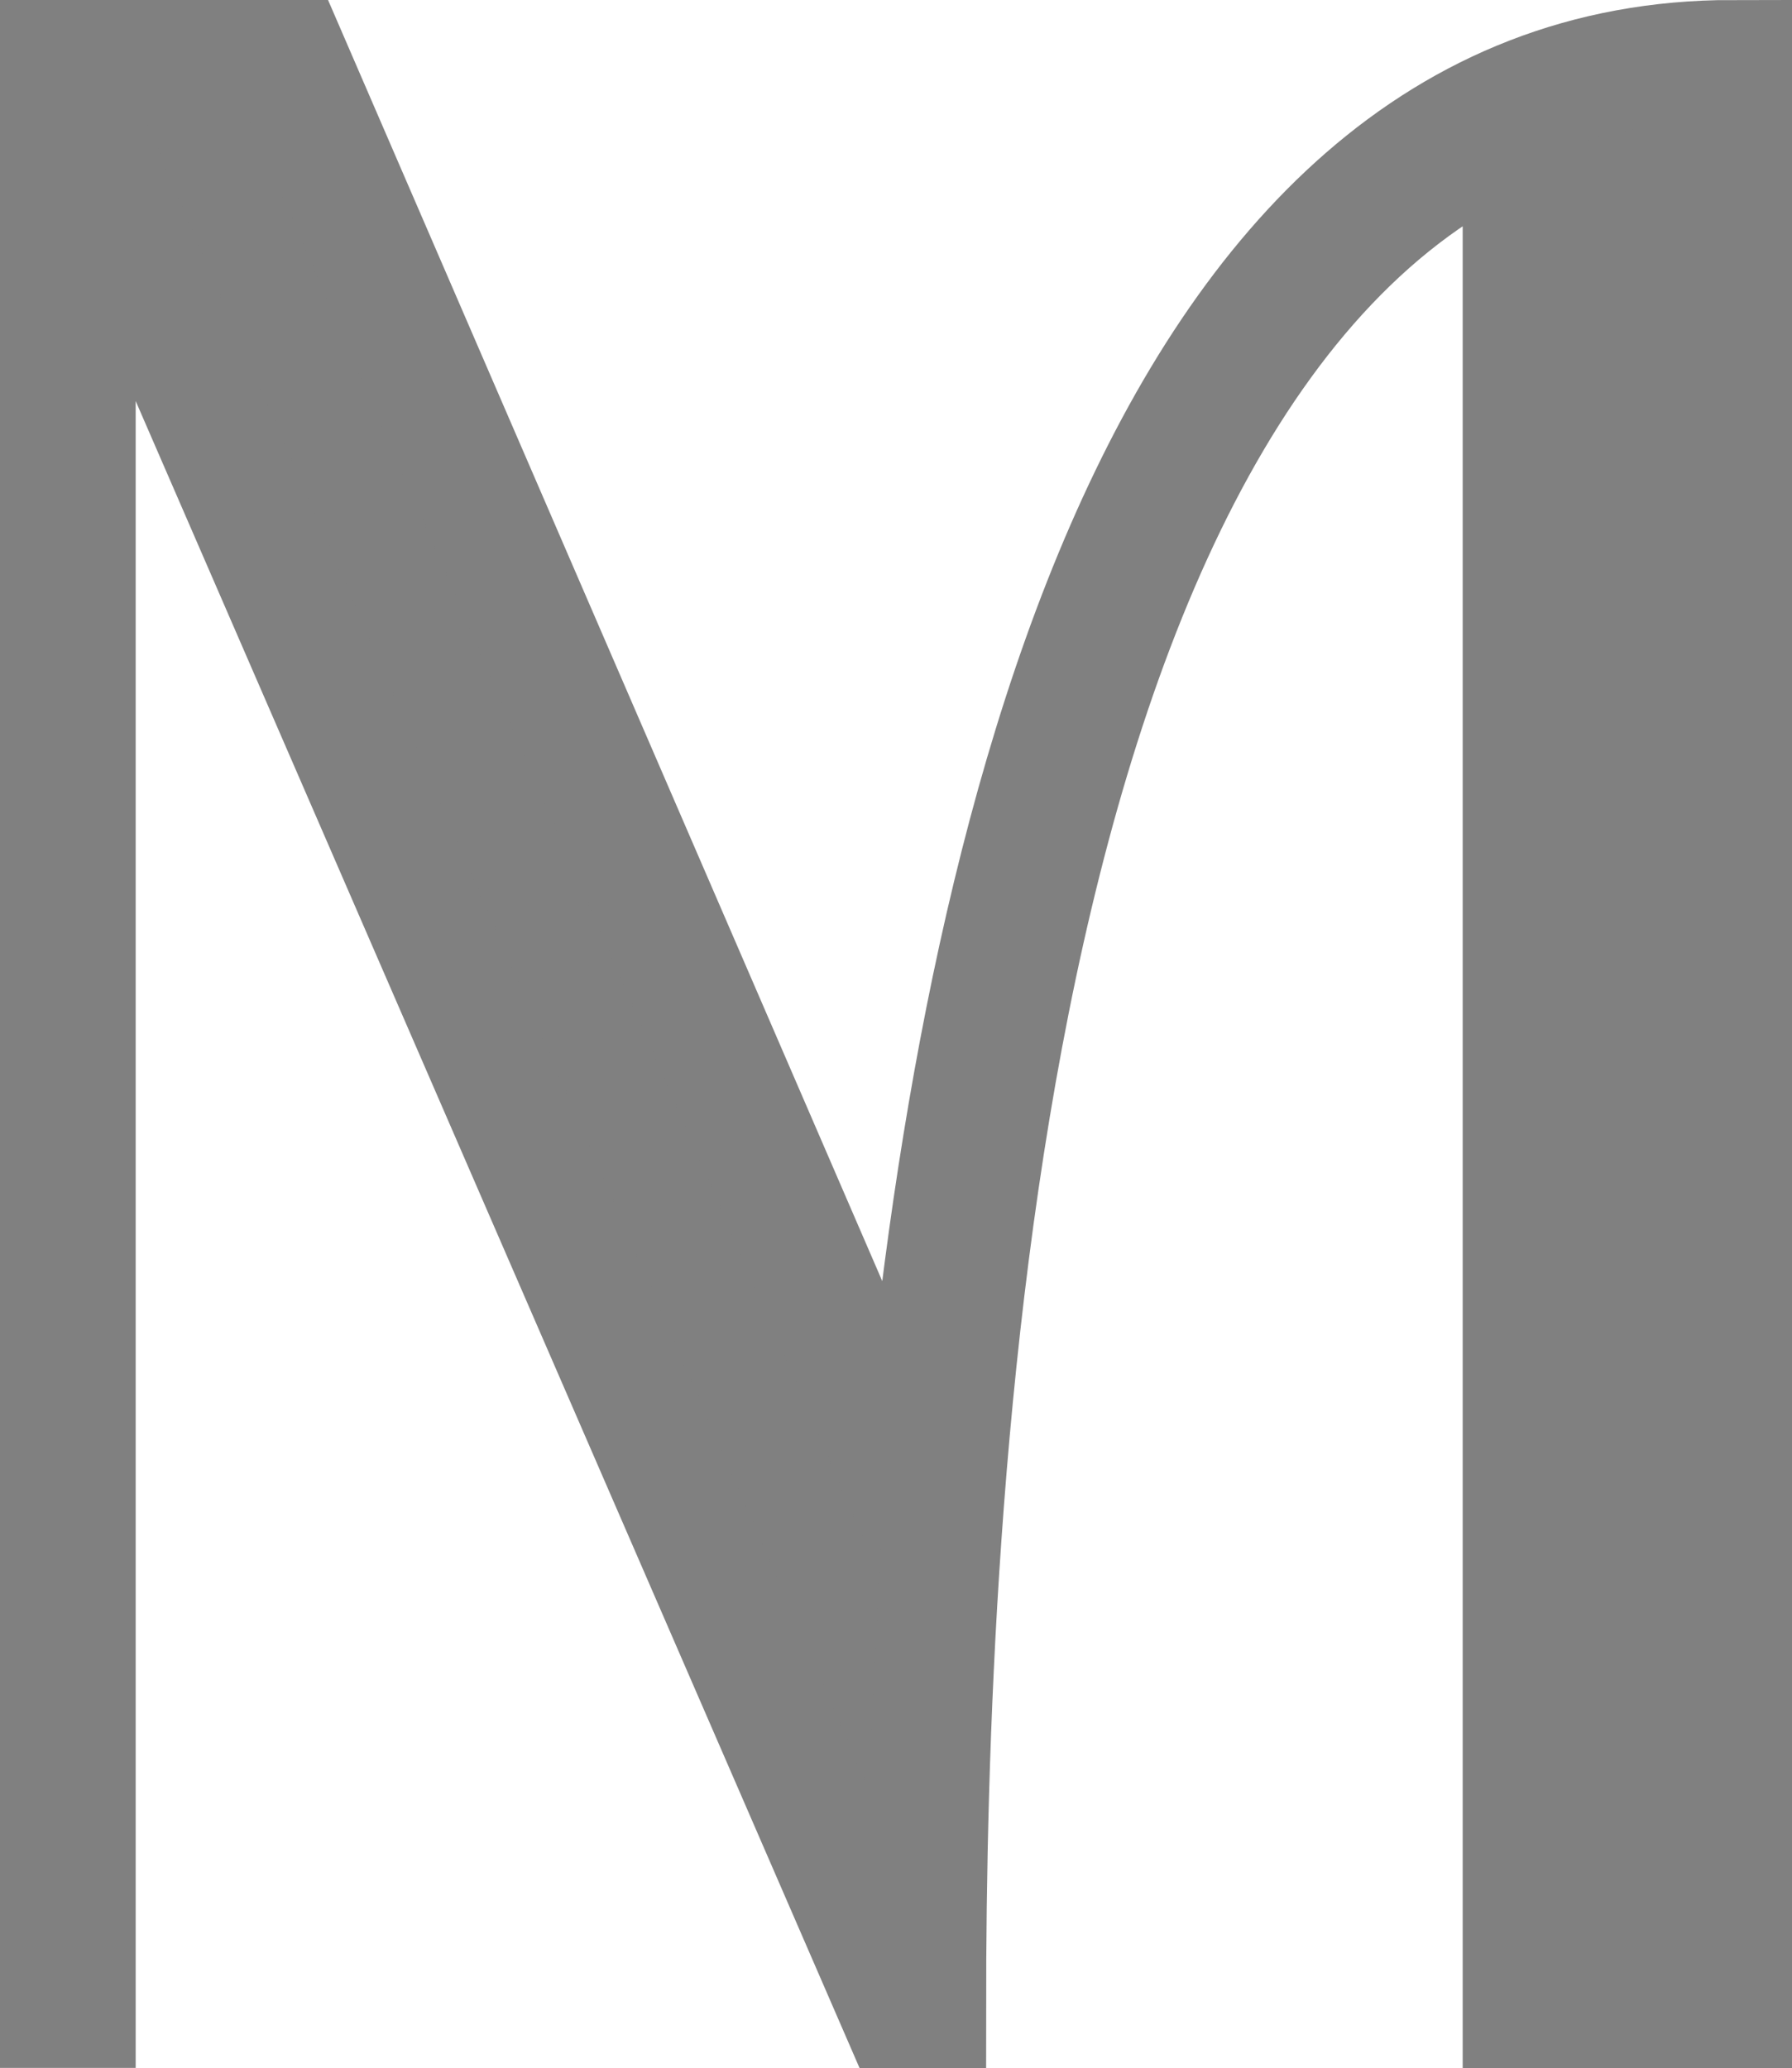 <svg xmlns="http://www.w3.org/2000/svg" width="14.992" height="17.301" viewBox="0 0 14.992 17.301">
  <path id="Path_20" data-name="Path 20" d="M14.657-13.414c-4.9,0-6.373,6.858-6.812,12.168L2.581-13.414H.665v16.3H.8V-13l.647,1.524L7.684,2.887h.231c0-4.2.369-13.808,4.987-15.747V2.887h1.755Z" transform="translate(-0.165 13.914)" fill="gray" stroke="gray" stroke-width="1"/>
</svg>
